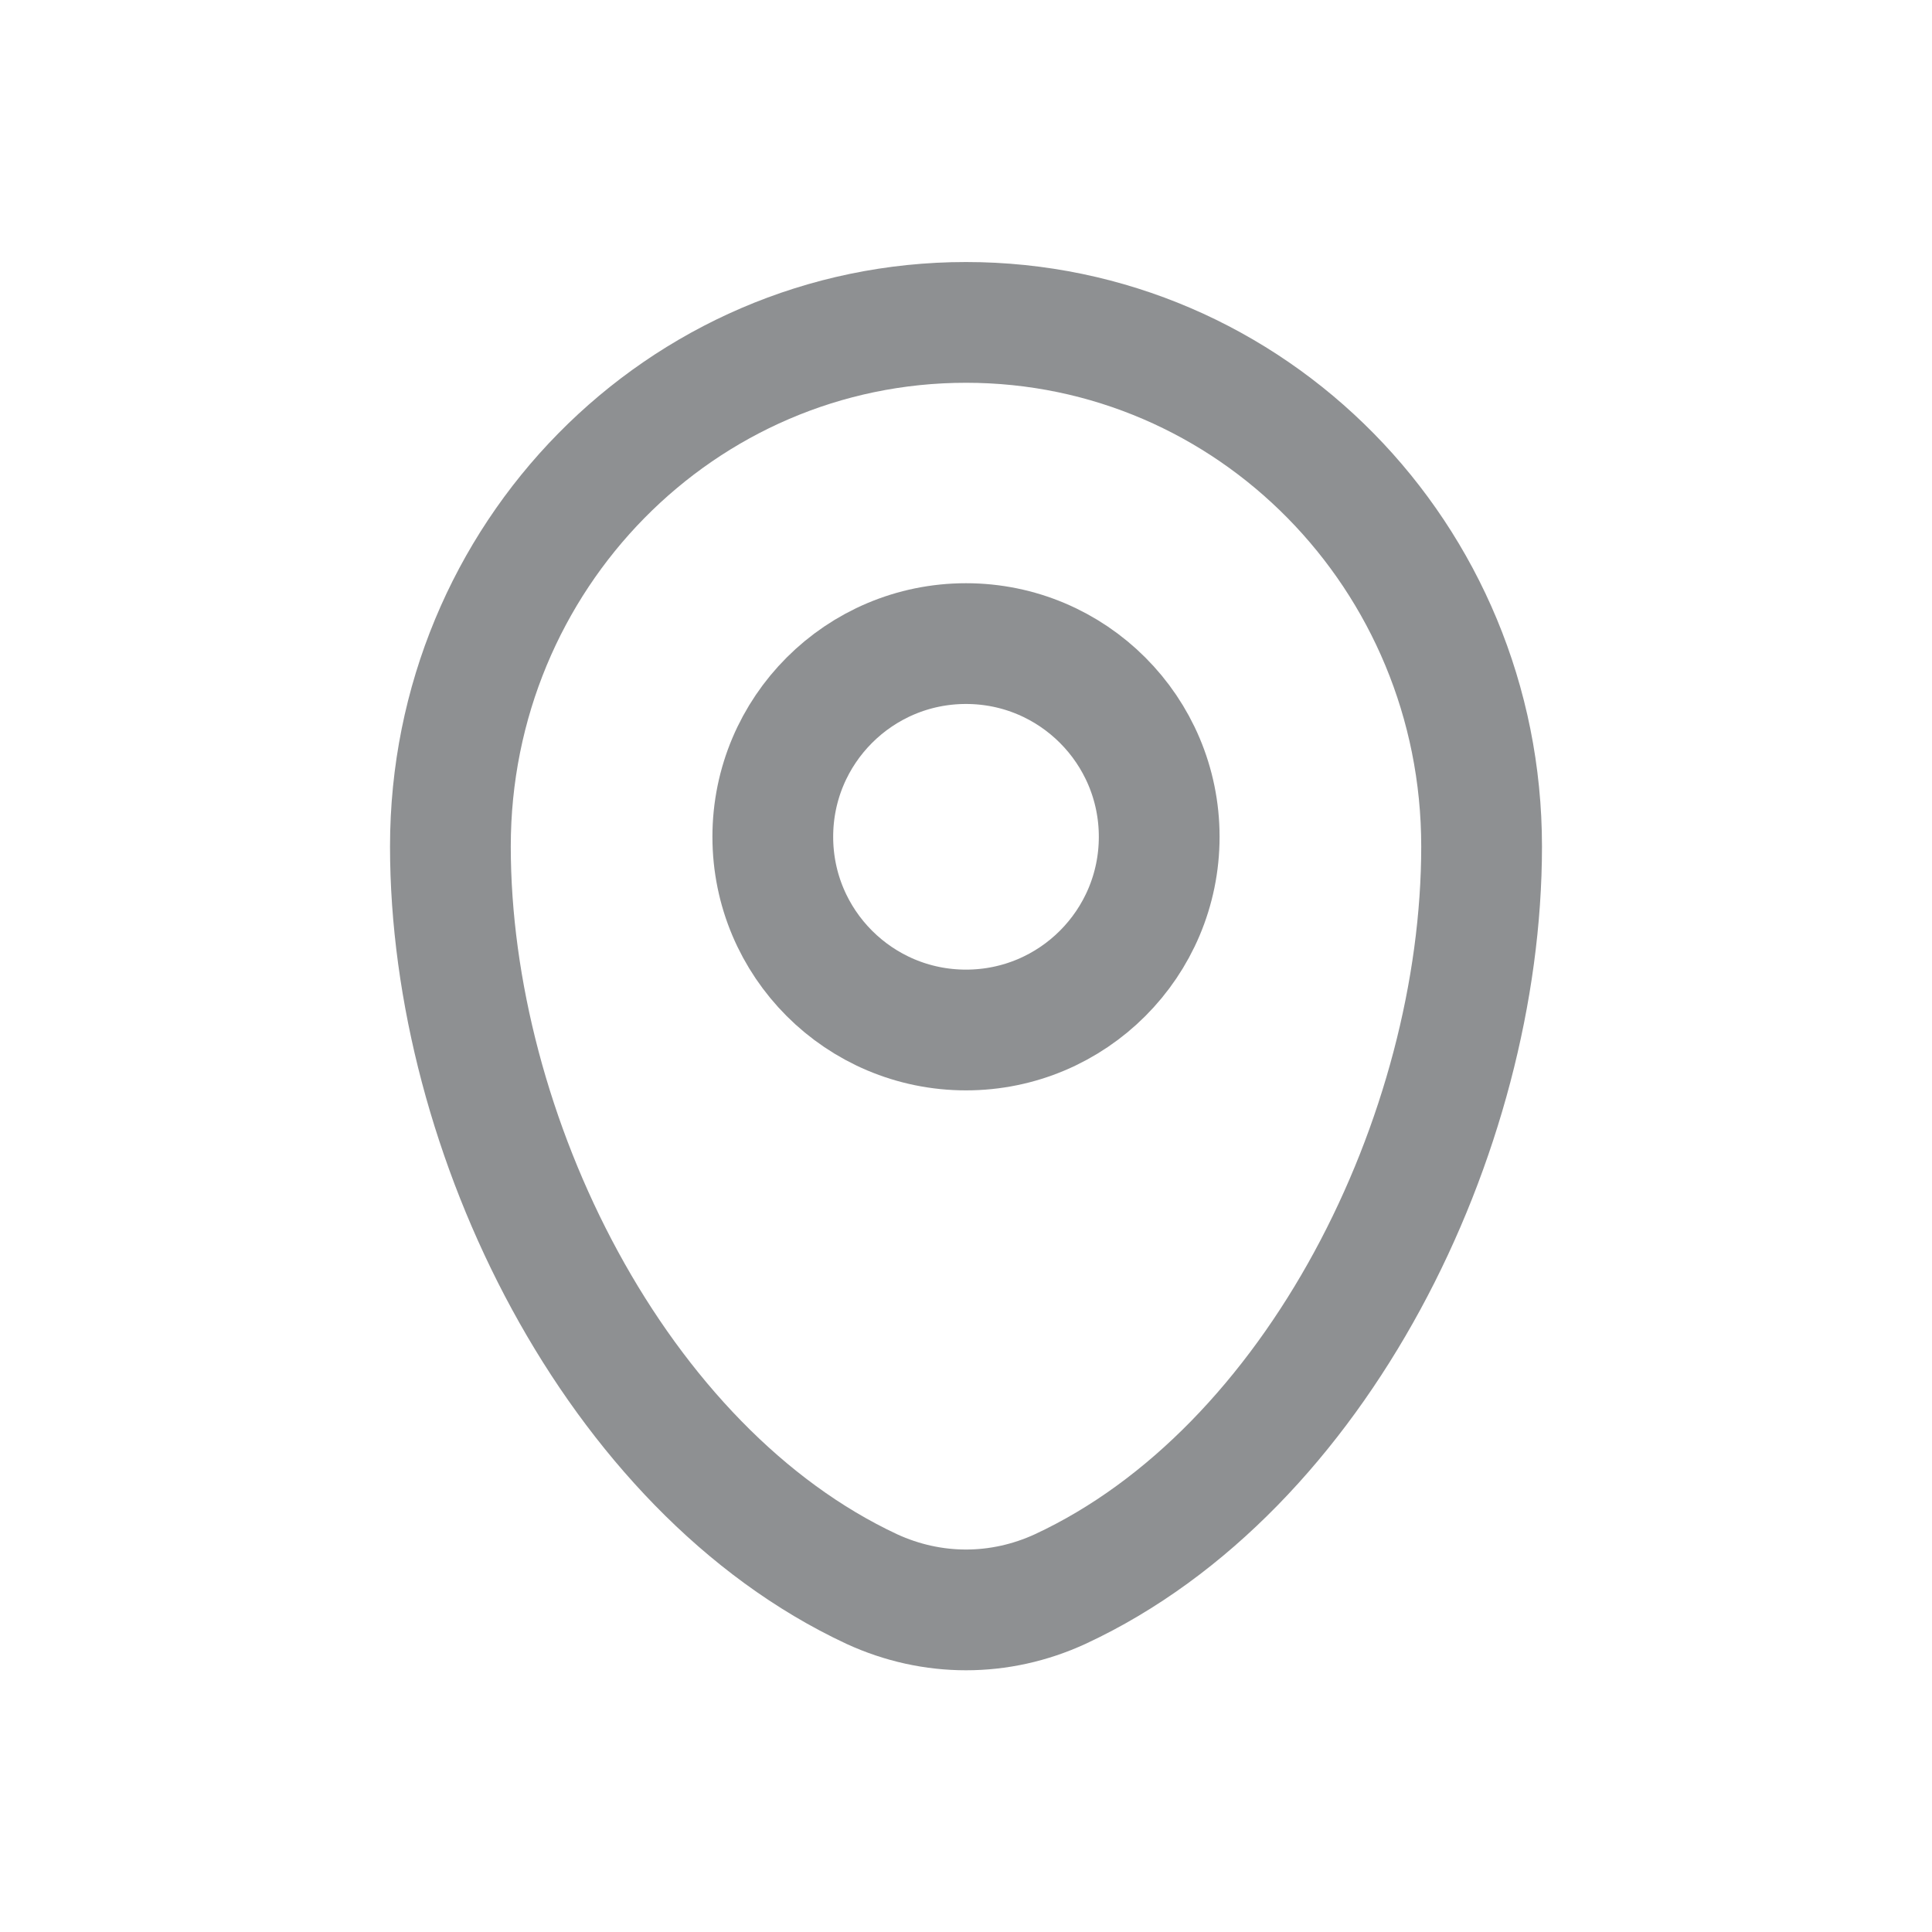 <?xml version="1.0" encoding="utf-8"?>
<!-- Generator: Adobe Illustrator 25.2.1, SVG Export Plug-In . SVG Version: 6.00 Build 0)  -->
<svg version="1.1" id="图层_1" xmlns="http://www.w3.org/2000/svg" xmlns:xlink="http://www.w3.org/1999/xlink" x="0px" y="0px"
	 viewBox="0 0 16 16" style="enable-background:new 0 0 16 16;" xml:space="preserve">
<style type="text/css">
	.st0{clip-path:url(#SVGID_2_);}
	.st1{fill:none;stroke:#1F2226;stroke-opacity:0.5;}
</style>
<desc>Created with Pixso.</desc>
<g id="Linear__x2F__Map__x26__Location__x2F__Map_Point">
	<g>
		<defs>
			<rect id="SVGID_1_" width="16" height="16"/>
		</defs>
		<clipPath id="SVGID_2_">
			<use xlink:href="#SVGID_1_"  style="overflow:visible;"/>
		</clipPath>
		<g class="st0">
			<g id="Vector">
				<path class="st1" d="M7.22,13.16C5.1,12.17,3.73,9.39,3.73,7.01c0-2.4,1.91-4.34,4.27-4.34c2.36,0,4.27,1.94,4.27,4.34
					c0,2.38-1.36,5.16-3.49,6.15C8.28,13.39,7.72,13.39,7.22,13.16z"/>
			</g>
			<g id="Vector_1_">
				<circle class="st1" cx="8" cy="6.93" r="1.6"/>
			</g>
		</g>
	</g>
</g>
</svg>
